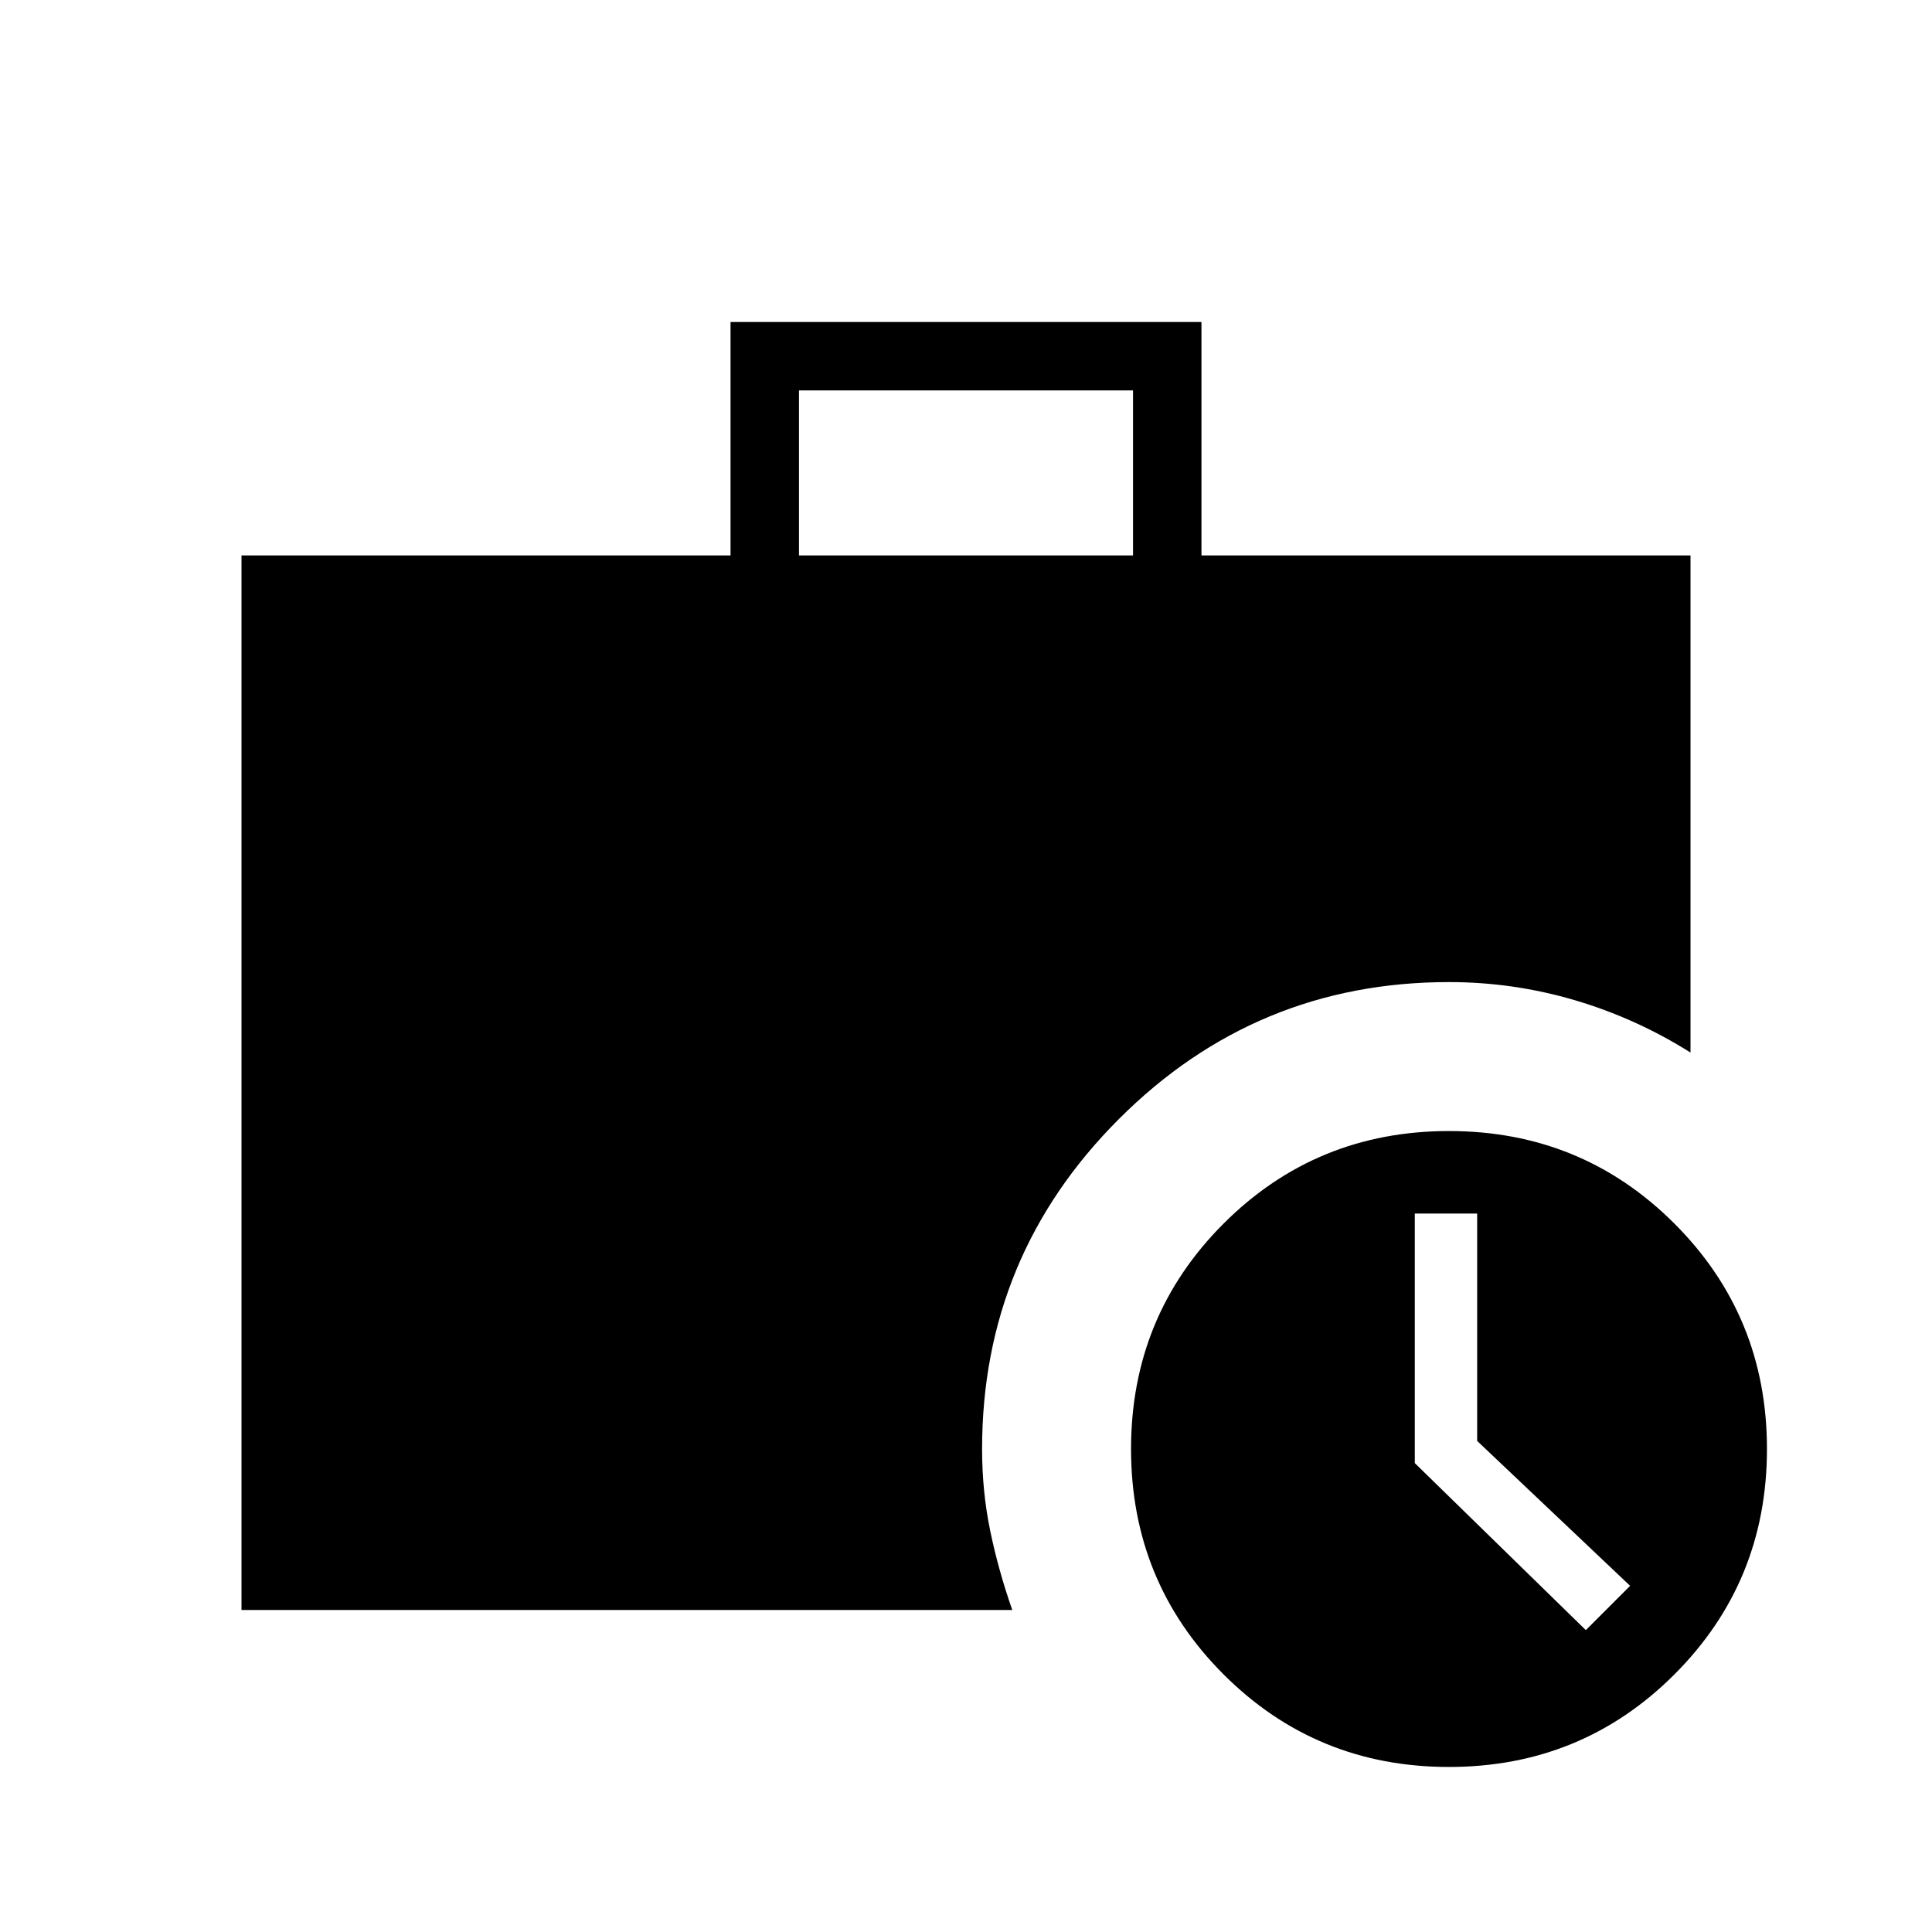 <svg xmlns="http://www.w3.org/2000/svg" height="40" width="40"><path d="M5 33.333V11.5H15.125V6.667H24.875V11.5H35V21.792Q33.875 21.083 32.604 20.708Q31.333 20.333 30 20.333Q26 20.333 23.167 23.167Q20.333 26 20.333 30Q20.333 30.875 20.5 31.688Q20.667 32.5 20.958 33.333ZM16.542 11.5H23.458V8.083H16.542ZM30 36.583Q27.25 36.583 25.333 34.667Q23.417 32.75 23.417 30Q23.417 27.25 25.333 25.333Q27.25 23.417 30 23.417Q32.75 23.417 34.667 25.333Q36.583 27.25 36.583 30Q36.583 32.75 34.667 34.667Q32.75 36.583 30 36.583ZM32.833 33.75 33.75 32.833 30.583 29.833V25.125H29.292V30.292Z"/></svg>